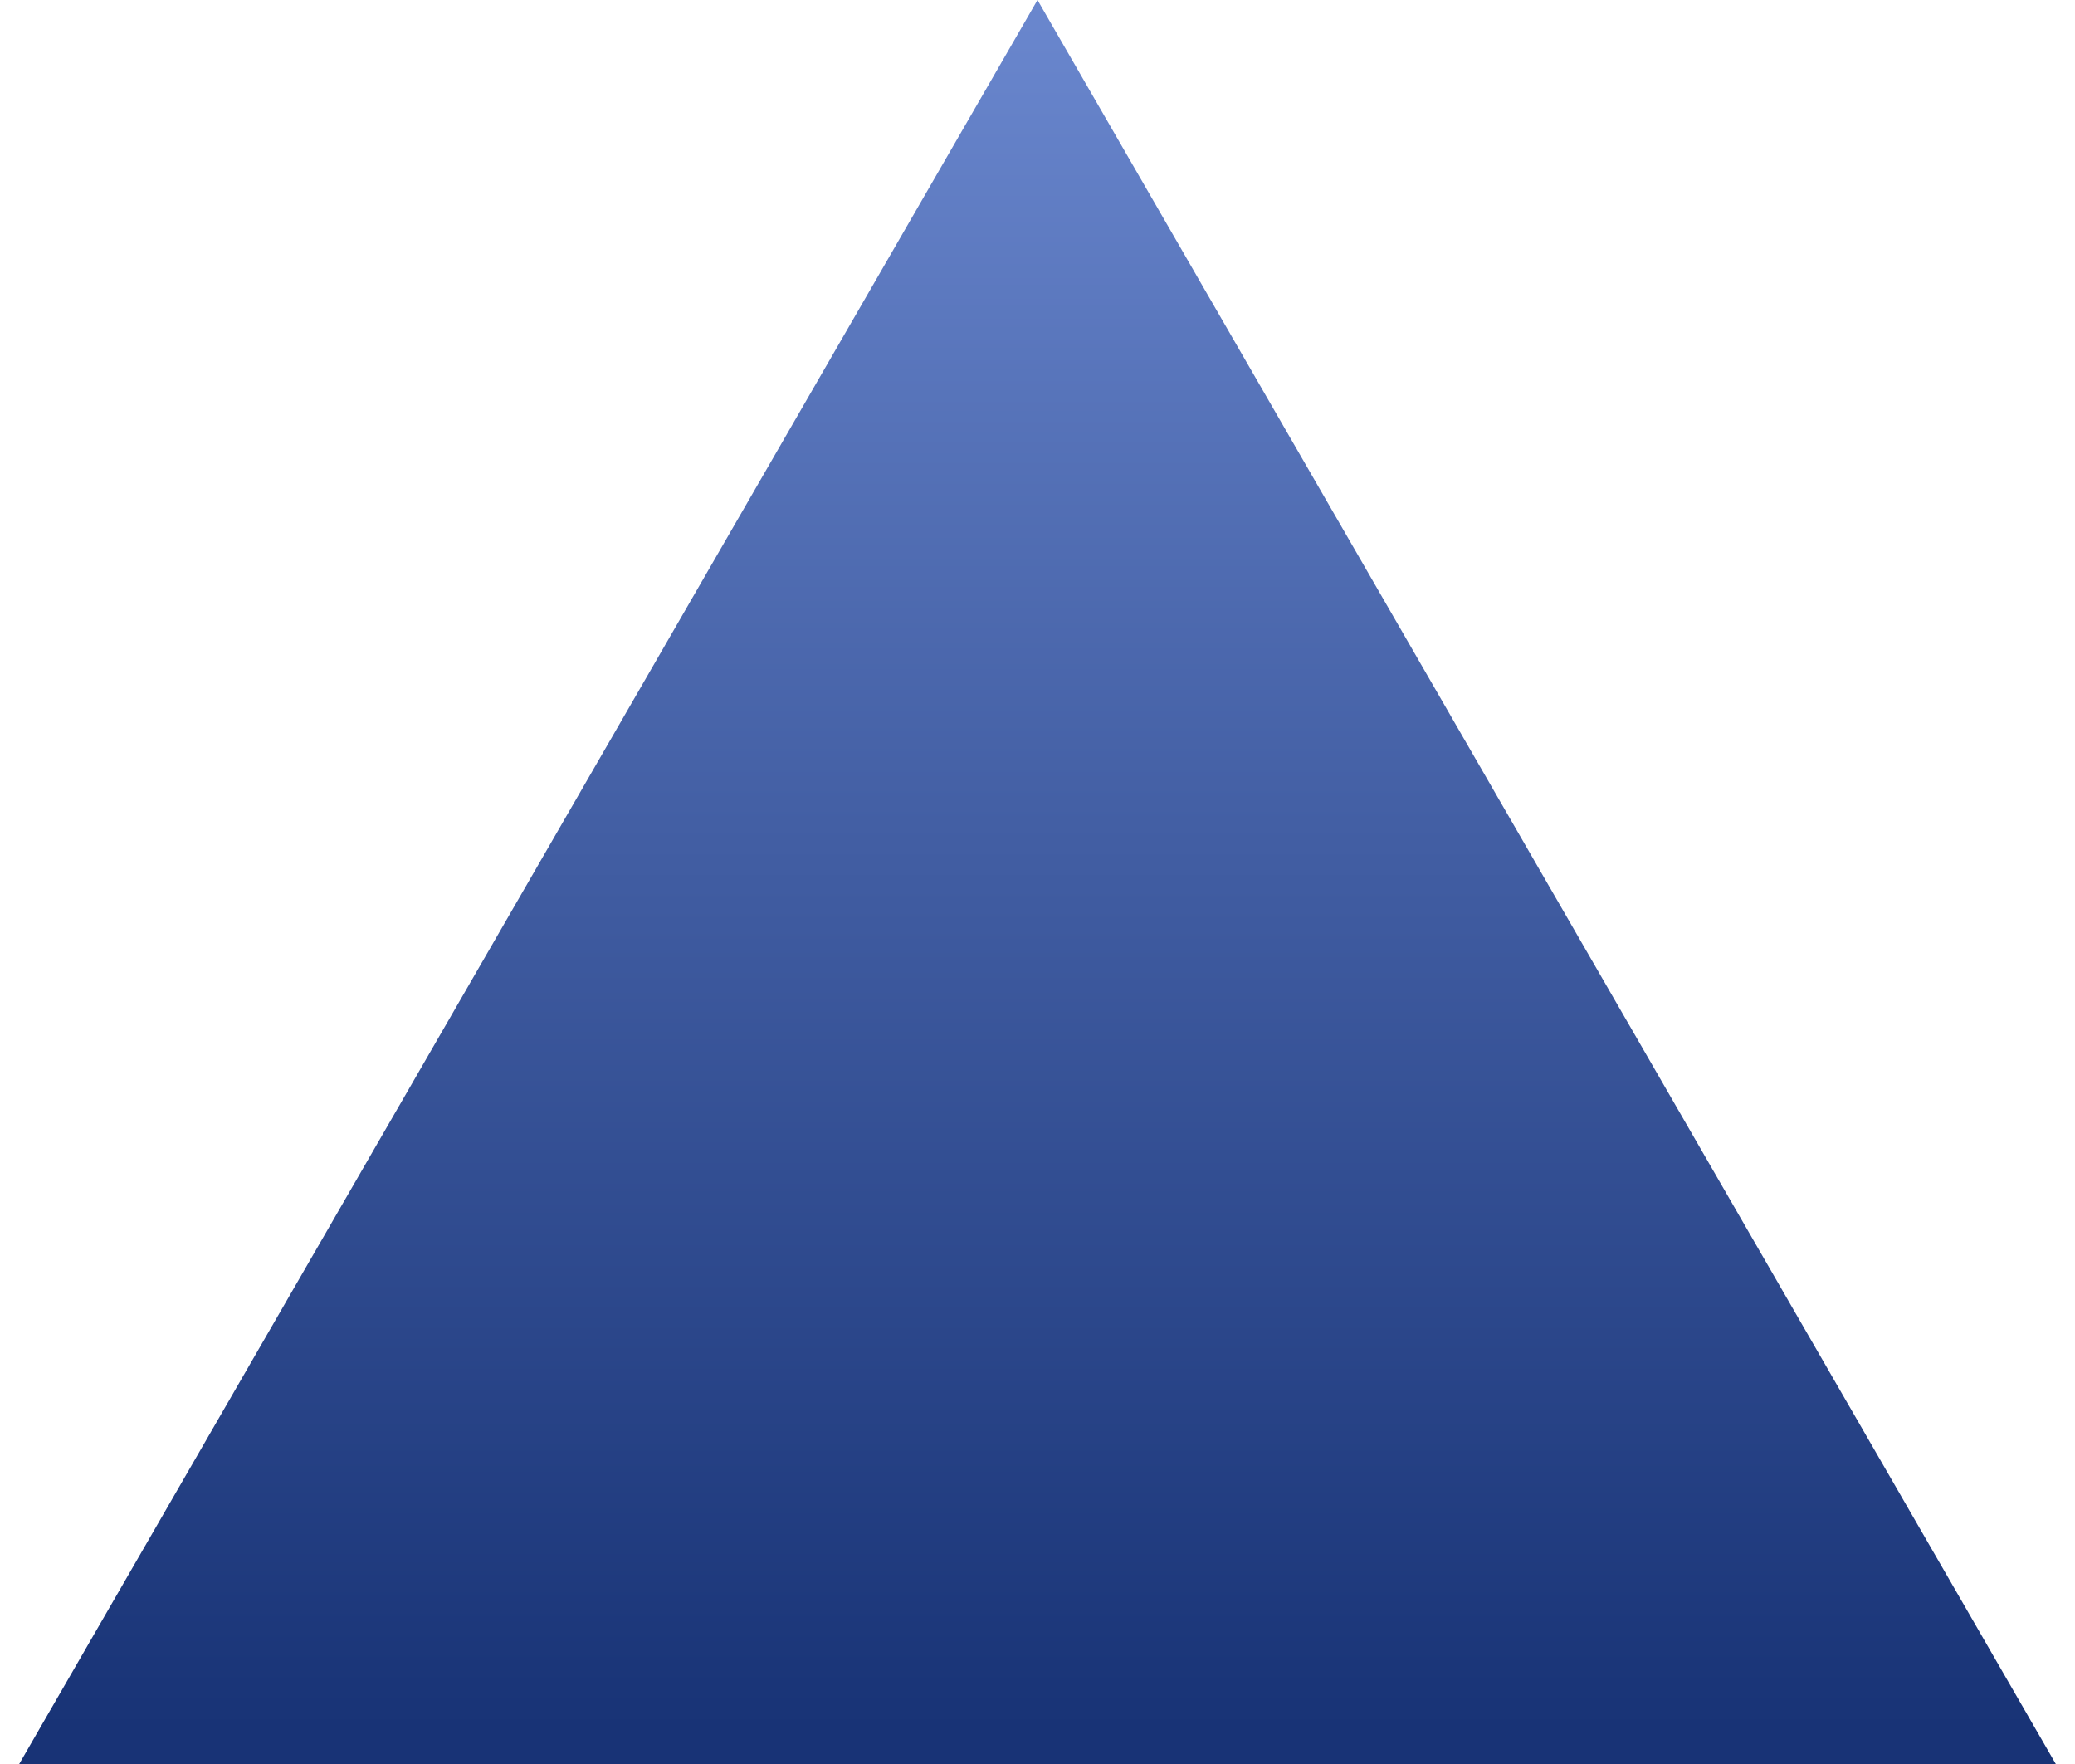 <svg width="60" height="51" viewBox="0 0 60 51" fill="none" xmlns="http://www.w3.org/2000/svg">
<path d="M30 0L59.445 51H0.555L30 0Z" fill="url(#paint0_linear)"/>
<defs>
<linearGradient id="paint0_linear" x1="30" y1="0" x2="30" y2="50" gradientUnits="userSpaceOnUse">
<stop stop-color="#6A87CE"/>
<stop offset="1" stop-color="#183376"/>
</linearGradient>
</defs>
</svg>
